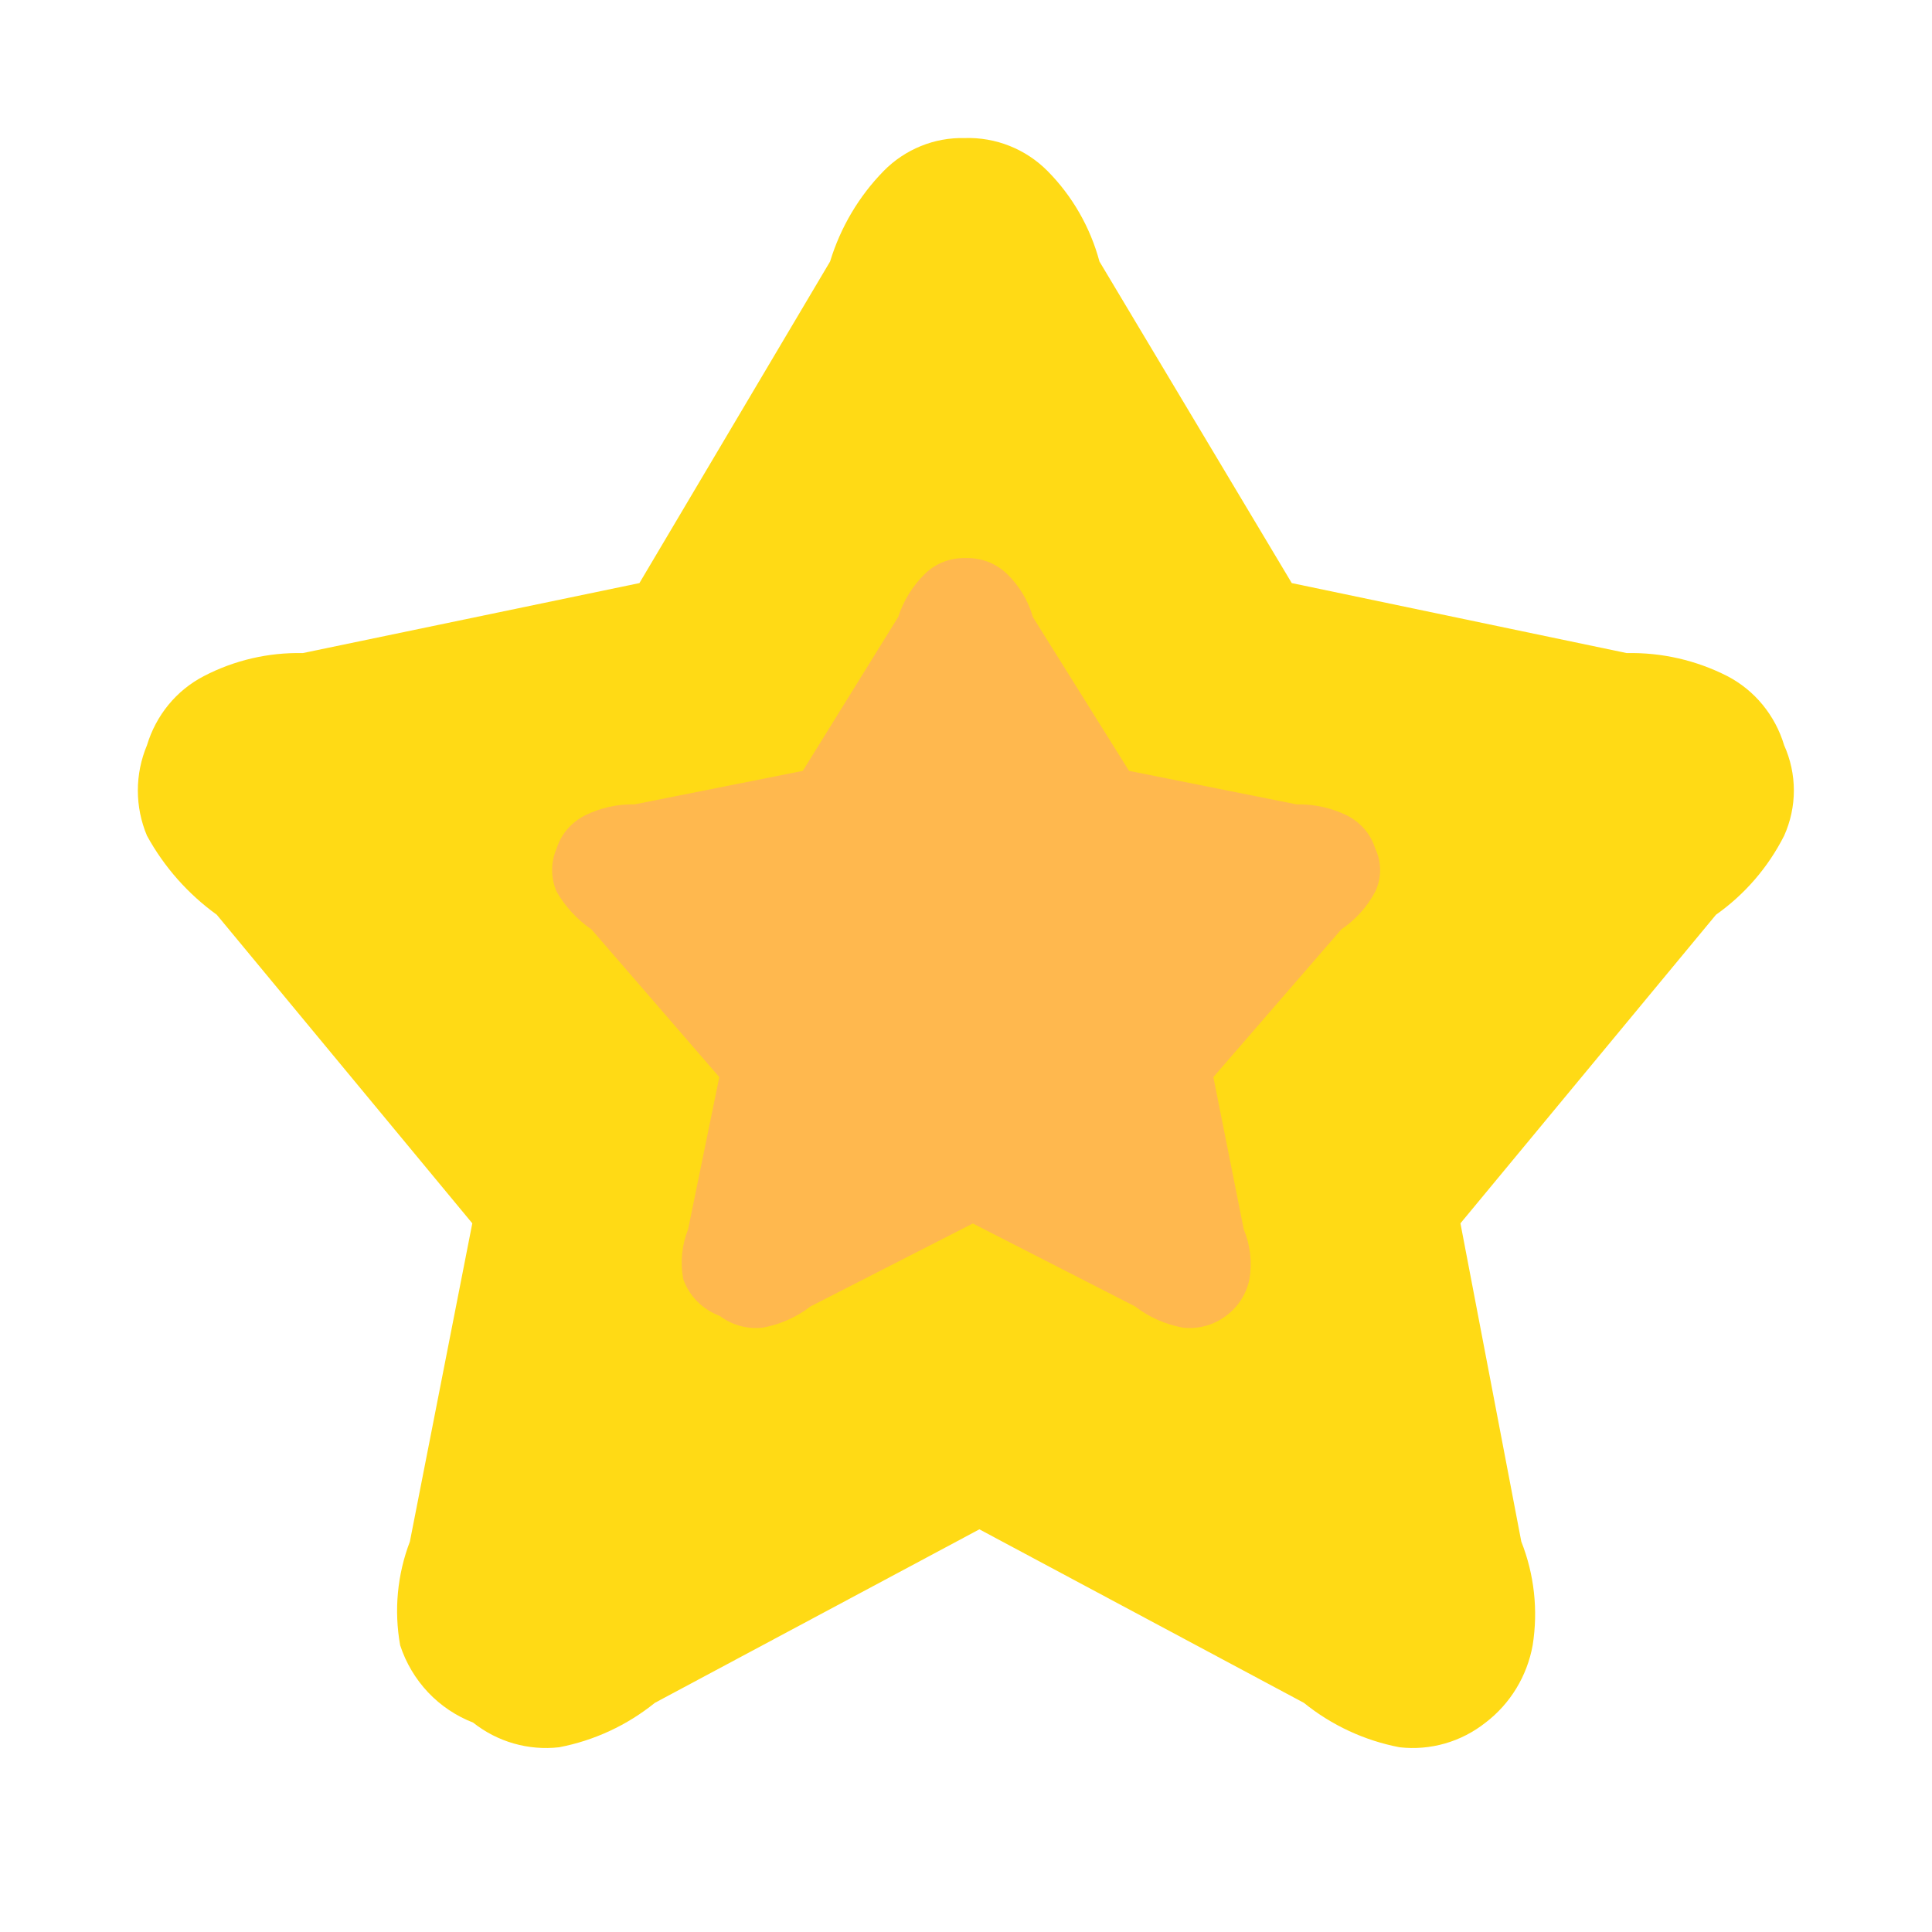<svg width="26" height="26" viewBox="0 0 26 26" fill="none" xmlns="http://www.w3.org/2000/svg">
<path d="M5.385 22.141C5.301 21.673 5.346 21.19 5.516 20.746L6.356 16.463L2.917 12.31C2.53 12.031 2.209 11.668 1.978 11.247C1.897 11.055 1.855 10.847 1.855 10.638C1.855 10.429 1.897 10.222 1.978 10.029C2.038 9.83 2.136 9.645 2.267 9.485C2.398 9.325 2.56 9.194 2.743 9.099C3.154 8.885 3.612 8.779 4.074 8.789L8.605 7.847L11.171 3.519C11.311 3.06 11.558 2.642 11.892 2.301C12.034 2.156 12.205 2.042 12.392 1.966C12.58 1.889 12.781 1.853 12.983 1.858C13.189 1.851 13.394 1.887 13.585 1.963C13.777 2.039 13.951 2.154 14.097 2.301C14.431 2.638 14.672 3.058 14.796 3.519L17.384 7.847L21.892 8.789C22.361 8.779 22.826 8.885 23.246 9.099C23.428 9.194 23.59 9.325 23.721 9.485C23.852 9.645 23.951 9.83 24.01 10.029C24.096 10.22 24.141 10.428 24.141 10.638C24.141 10.848 24.096 11.056 24.01 11.247C23.795 11.672 23.48 12.037 23.093 12.31L19.654 16.463L20.473 20.746C20.648 21.188 20.701 21.671 20.626 22.141C20.551 22.556 20.325 22.928 19.992 23.182C19.664 23.442 19.249 23.561 18.835 23.514C18.364 23.424 17.922 23.219 17.547 22.916L13.18 20.581L8.813 22.916C8.438 23.219 7.995 23.424 7.524 23.514C7.111 23.561 6.695 23.442 6.367 23.182C6.138 23.093 5.93 22.954 5.76 22.774C5.591 22.594 5.462 22.378 5.385 22.141Z" fill="#FFDA15"/>
<path d="M9.194 17.211C9.153 16.987 9.175 16.756 9.26 16.544L9.68 14.495L7.961 12.509C7.767 12.375 7.607 12.202 7.491 12C7.451 11.908 7.43 11.809 7.43 11.709C7.43 11.609 7.451 11.51 7.491 11.418C7.521 11.323 7.57 11.234 7.636 11.158C7.701 11.082 7.782 11.019 7.873 10.973C8.079 10.871 8.308 10.82 8.539 10.825L10.804 10.374L12.087 8.304C12.158 8.085 12.281 7.885 12.448 7.722C12.519 7.652 12.604 7.598 12.698 7.561C12.792 7.525 12.893 7.508 12.994 7.51C13.096 7.507 13.199 7.524 13.295 7.56C13.39 7.597 13.477 7.652 13.55 7.722C13.717 7.883 13.838 8.084 13.9 8.304L15.194 10.374L17.448 10.825C17.683 10.82 17.915 10.871 18.125 10.973C18.216 11.019 18.297 11.082 18.363 11.158C18.428 11.234 18.477 11.323 18.507 11.418C18.55 11.509 18.573 11.609 18.573 11.709C18.573 11.81 18.55 11.909 18.507 12C18.399 12.204 18.242 12.378 18.049 12.509L16.329 14.495L16.738 16.544C16.826 16.755 16.852 16.986 16.815 17.211C16.777 17.409 16.664 17.587 16.498 17.709C16.334 17.833 16.126 17.89 15.919 17.867C15.684 17.824 15.463 17.726 15.275 17.581L13.092 16.465L10.908 17.581C10.721 17.726 10.5 17.824 10.264 17.867C10.057 17.89 9.85 17.833 9.686 17.709C9.571 17.666 9.467 17.599 9.382 17.513C9.297 17.427 9.233 17.324 9.194 17.211Z" fill="#FFB84E"/>
</svg>
